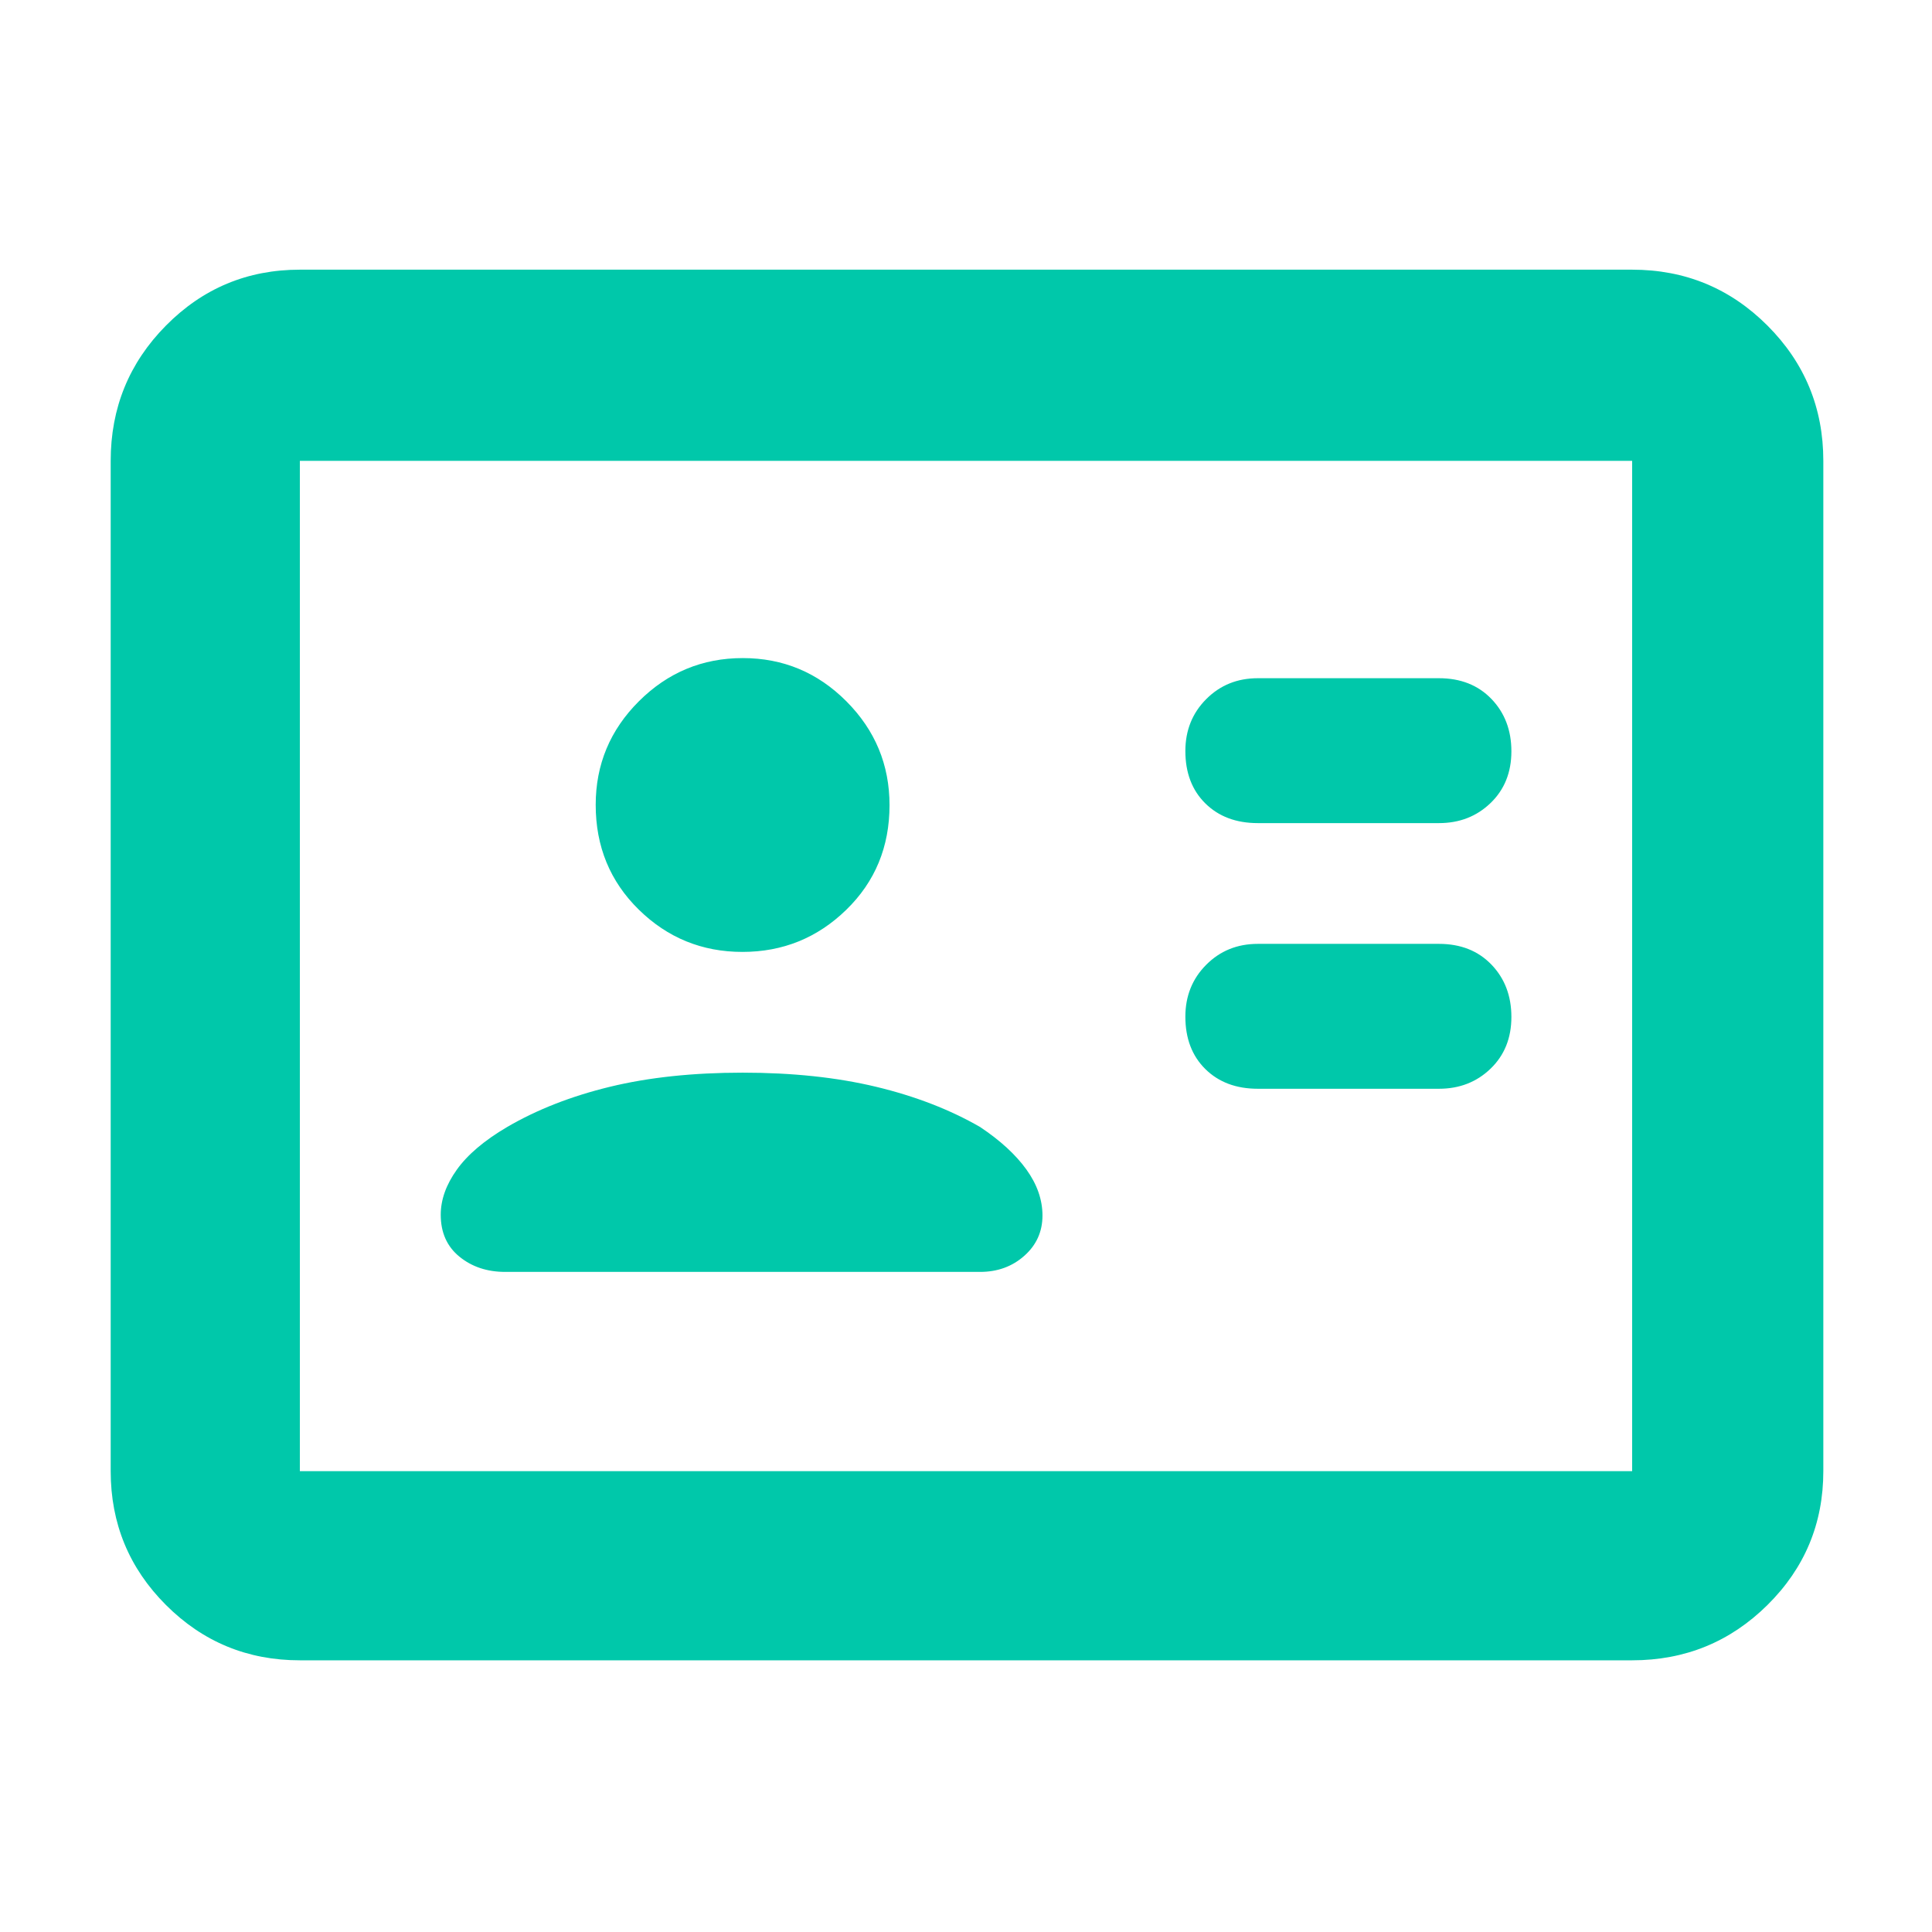 <svg fill="rgb(0,200,170)" xmlns="http://www.w3.org/2000/svg" height="48" viewBox="0 -960 960 960" width="48"><path d="M715-419q15.3 0 25.65-9.98 10.35-9.97 10.35-25.7 0-15.72-9.92-26.02Q731.15-491 715-491h-90q-15.3 0-25.65 10.4Q589-470.2 589-454.82q0 16.22 9.92 26.02 9.93 9.8 26.08 9.8h90Zm0-132q15.3 0 25.65-9.98 10.35-9.97 10.35-25.7 0-15.72-9.92-26.02Q731.15-623 715-623h-90q-15.3 0-25.65 10.4Q589-602.2 589-586.82q0 16.22 9.92 26.02 9.93 9.8 26.08 9.8h90ZM369-427q-37 0-65.86 7-28.87 7-51.14 20-17 10-25 21.2t-8 22.41q0 13.25 9.29 20.82T251-328h236q13 0 22-8.02 9-8.01 9-19.98 0-11.8-8-22.9-8-11.1-23-21.1-22.55-13-51.77-20-29.23-7-66.23-7Zm-.08-60q30.08 0 51.58-20.92t21.5-52q0-30.08-21.42-51.58t-51.5-21.5q-30.08 0-51.58 21.42t-21.5 51.5Q296-529 317.42-508t51.5 21ZM149-135q-39.05 0-66.53-27.48Q55-189.95 55-229v-502q0-39.46 27.47-67.23Q109.95-826 149-826h662q39.46 0 67.23 27.77Q906-770.46 906-731v502q0 39.05-27.77 66.52Q850.46-135 811-135H149Zm0-94h662v-502H149v502Zm0 0v-502 502Z"/></svg>